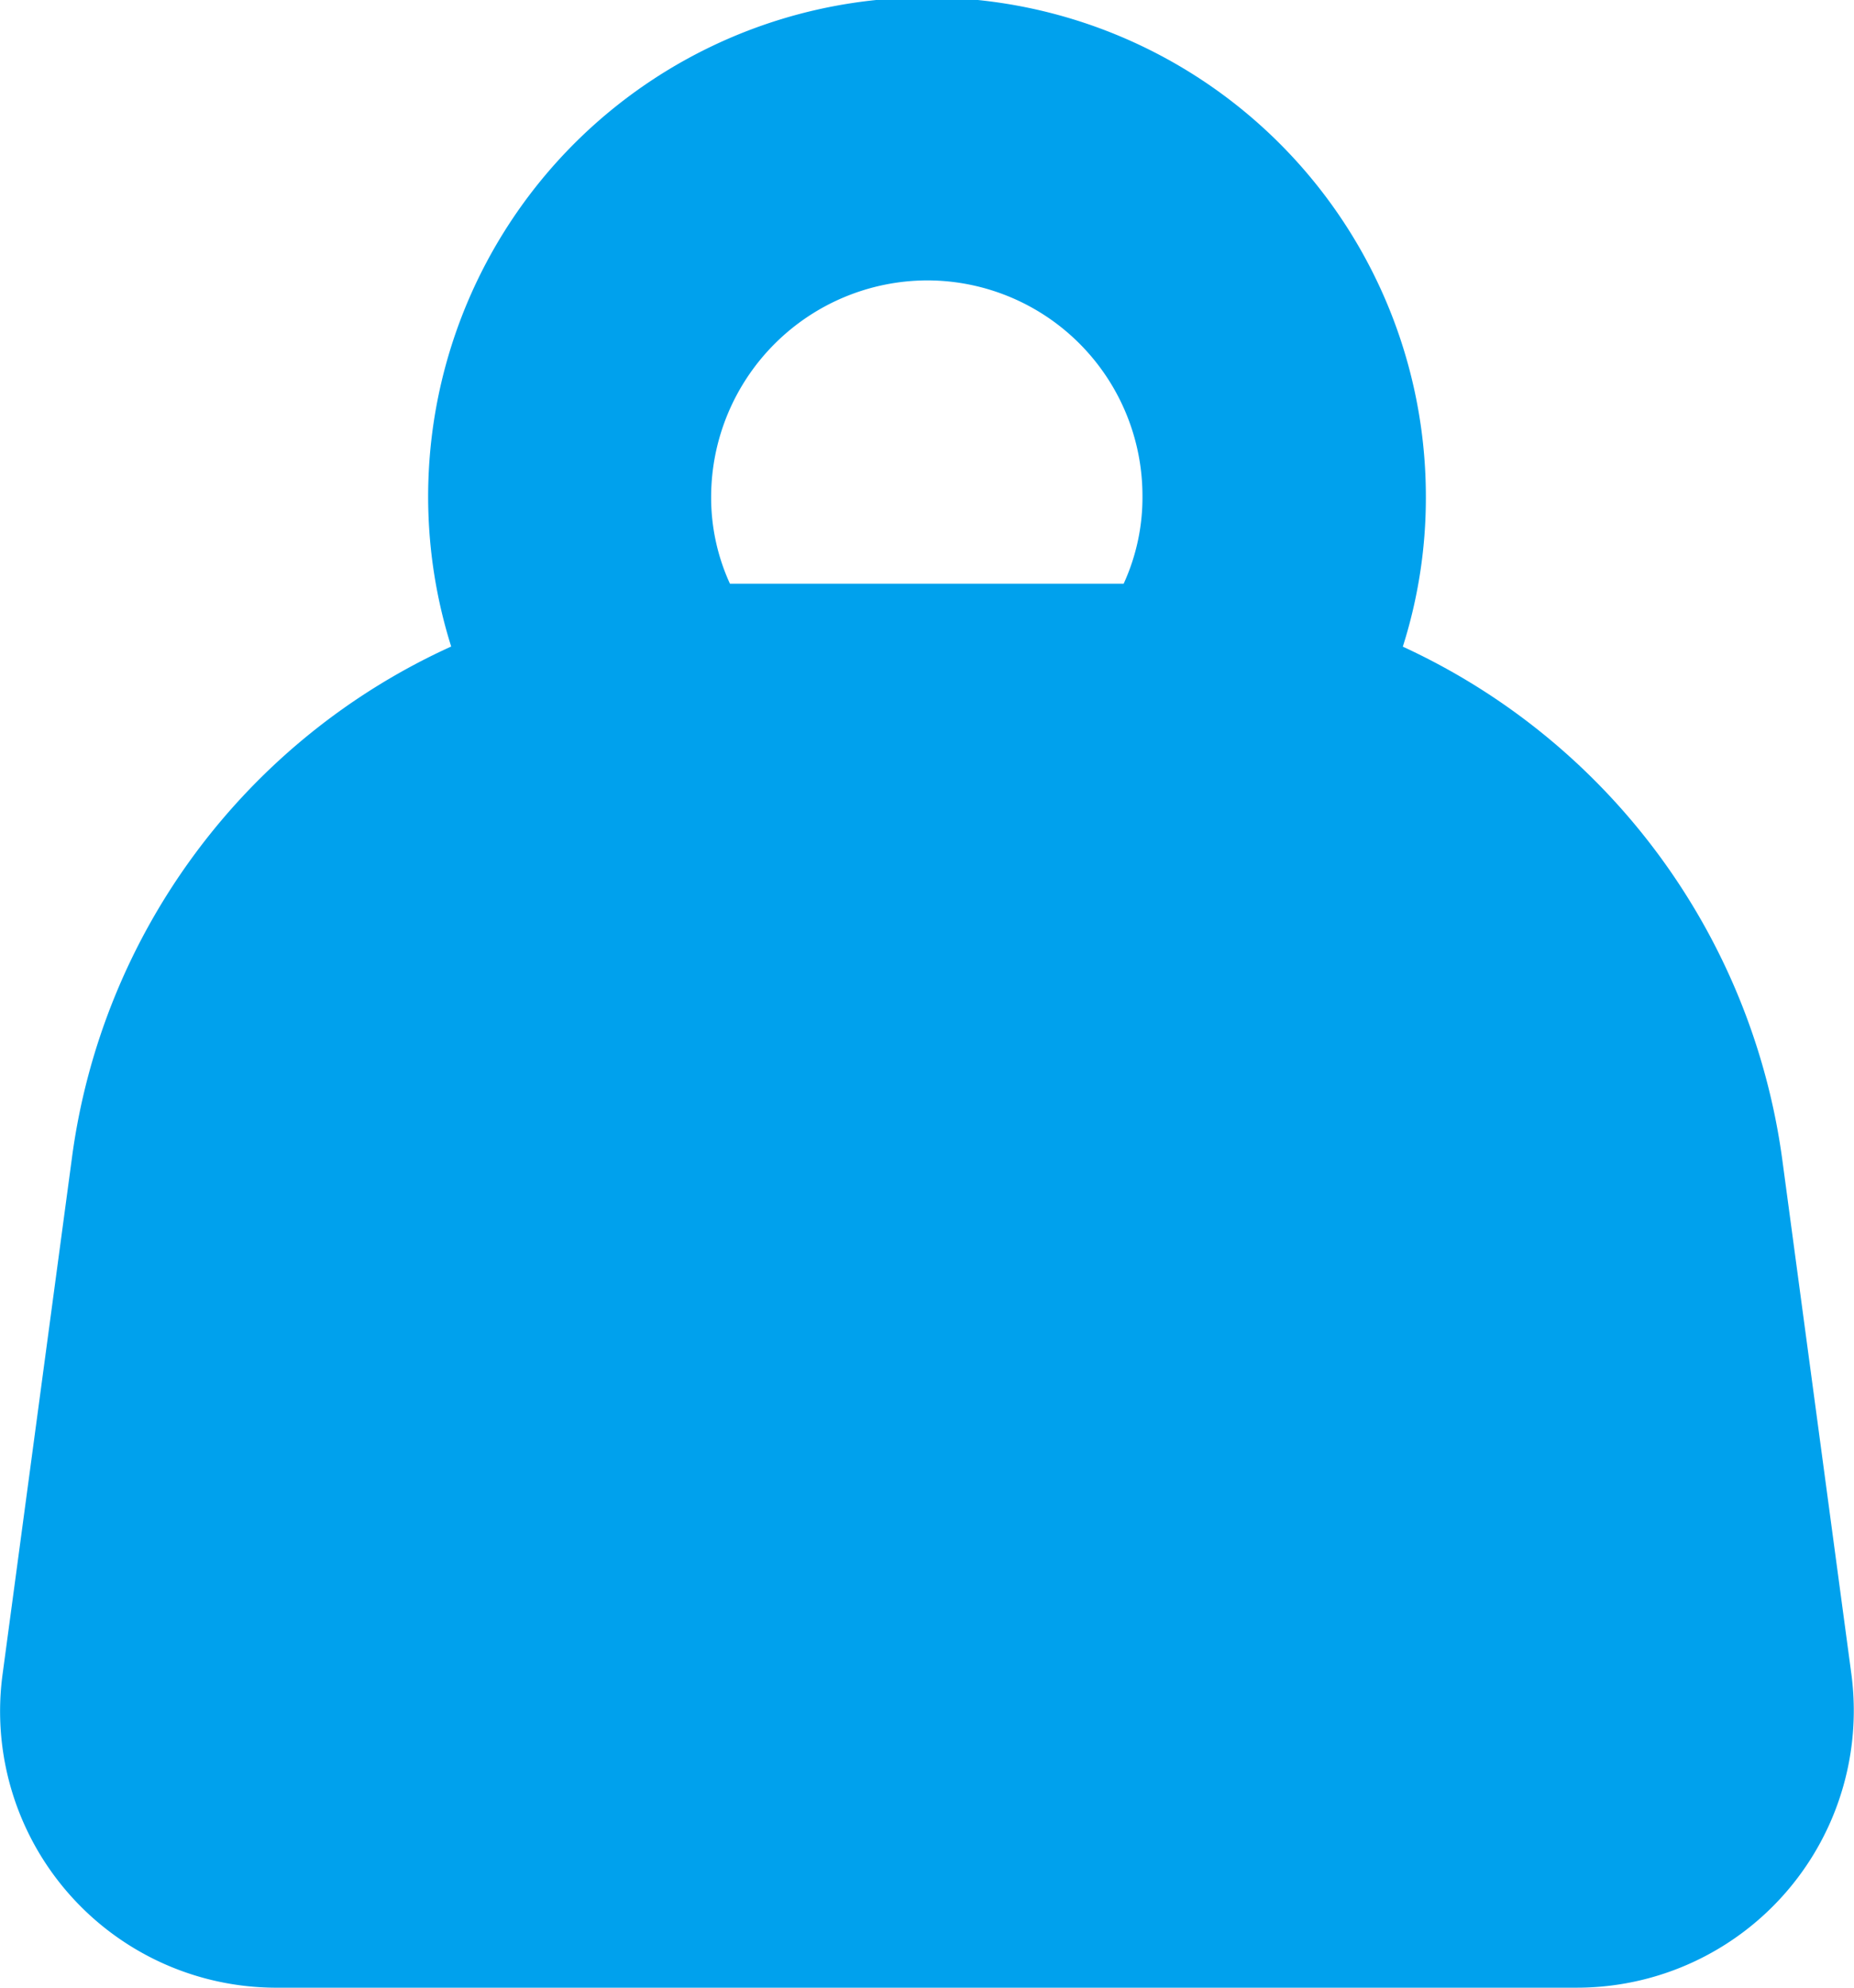 <svg xmlns="http://www.w3.org/2000/svg" width="14" height="15" viewBox="0 0 14 15">
  <path id="Tracé_7888" data-name="Tracé 7888" d="M19.753,15.132l-.522-3.884a5,5,0,0,0-2.865-3.868,3.7,3.7,0,0,0,.174-1.121A3.767,3.767,0,1,0,9.18,7.379a4.955,4.955,0,0,0-2.865,3.868l-.522,3.884A2.086,2.086,0,0,0,7.883,17.5h9.8A2.091,2.091,0,0,0,19.753,15.132ZM12.773,4.616A1.626,1.626,0,0,1,14.4,6.242a1.56,1.56,0,0,1-.142.663H11.285a1.56,1.56,0,0,1-.142-.663A1.636,1.636,0,0,1,12.773,4.616Z" transform="translate(-5.773 -2.5)" fill="#00a1ed"/>
</svg>
